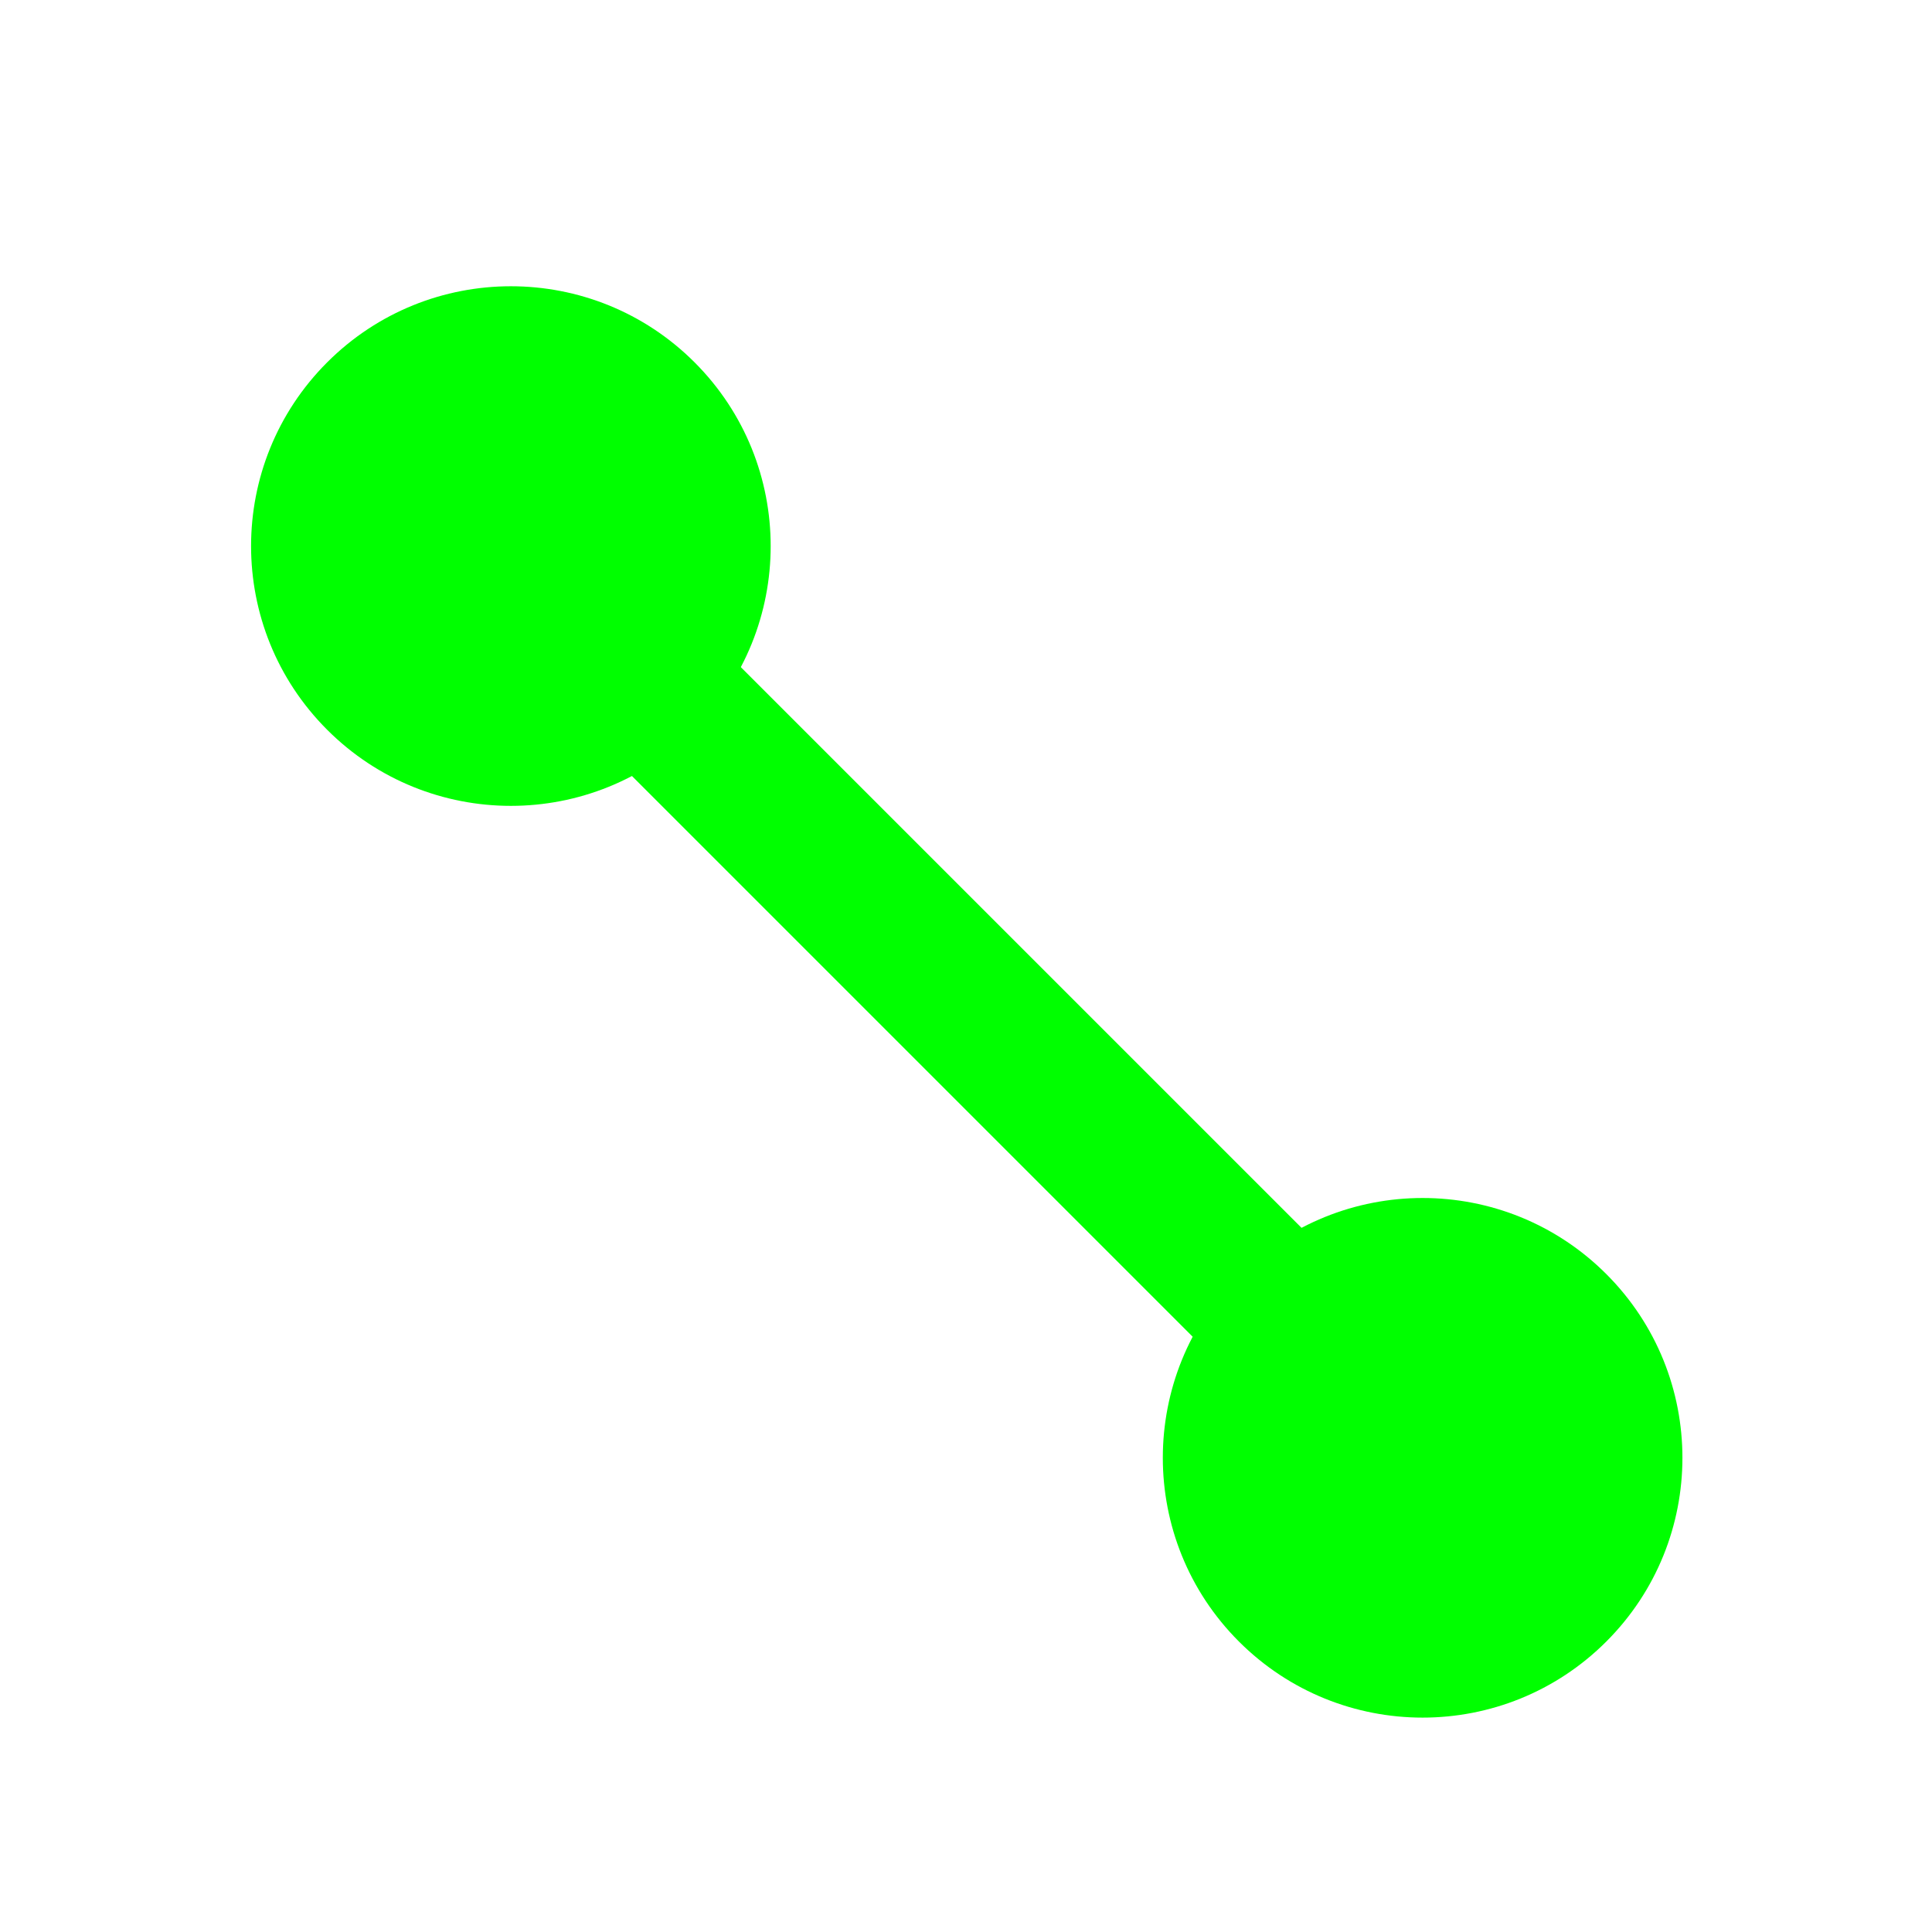 <svg width="257" height="257" viewBox="0 0 257 257" fill="none" xmlns="http://www.w3.org/2000/svg">
<g filter="url(#filter0_d_3_108)">
<path d="M213.679 213.239C227.175 199.743 227.175 177.86 213.679 164.364C200.182 150.867 178.3 150.867 164.803 164.364C151.307 177.86 151.307 199.743 164.803 213.239C178.3 226.736 200.182 226.736 213.679 213.239Z" fill="#00FF00"/>
<path d="M92.396 91.956C105.892 78.46 105.892 56.578 92.396 43.081C78.899 29.584 57.017 29.584 43.52 43.081C30.024 56.578 30.024 78.46 43.52 91.956C57.017 105.453 78.899 105.453 92.396 91.956Z" fill="#00FF00"/>
<path d="M73.388 87.431L172.044 186.086L186.526 171.605L87.87 72.949L73.388 87.431Z" fill="#00FF00"/>
</g>
<defs>
<filter id="filter0_d_3_108" x="25.718" y="30.399" width="205.763" height="205.763" filterUnits="userSpaceOnUse" color-interpolation-filters="sRGB">
<feFlood flood-opacity="0" result="BackgroundImageFix"/>
<feColorMatrix in="SourceAlpha" type="matrix" values="0 0 0 0 0 0 0 0 0 0 0 0 0 0 0 0 0 0 127 0" result="hardAlpha"/>
<feOffset dy="5.12"/>
<feGaussianBlur stdDeviation="3.84"/>
<feColorMatrix type="matrix" values="0 0 0 0 0 0 0 0 0 0 0 0 0 0 0 0 0 0 0.2 0"/>
<feBlend mode="normal" in2="BackgroundImageFix" result="effect1_dropShadow_3_108"/>
<feBlend mode="normal" in="SourceGraphic" in2="effect1_dropShadow_3_108" result="shape"/>
</filter>
</defs>
</svg>
